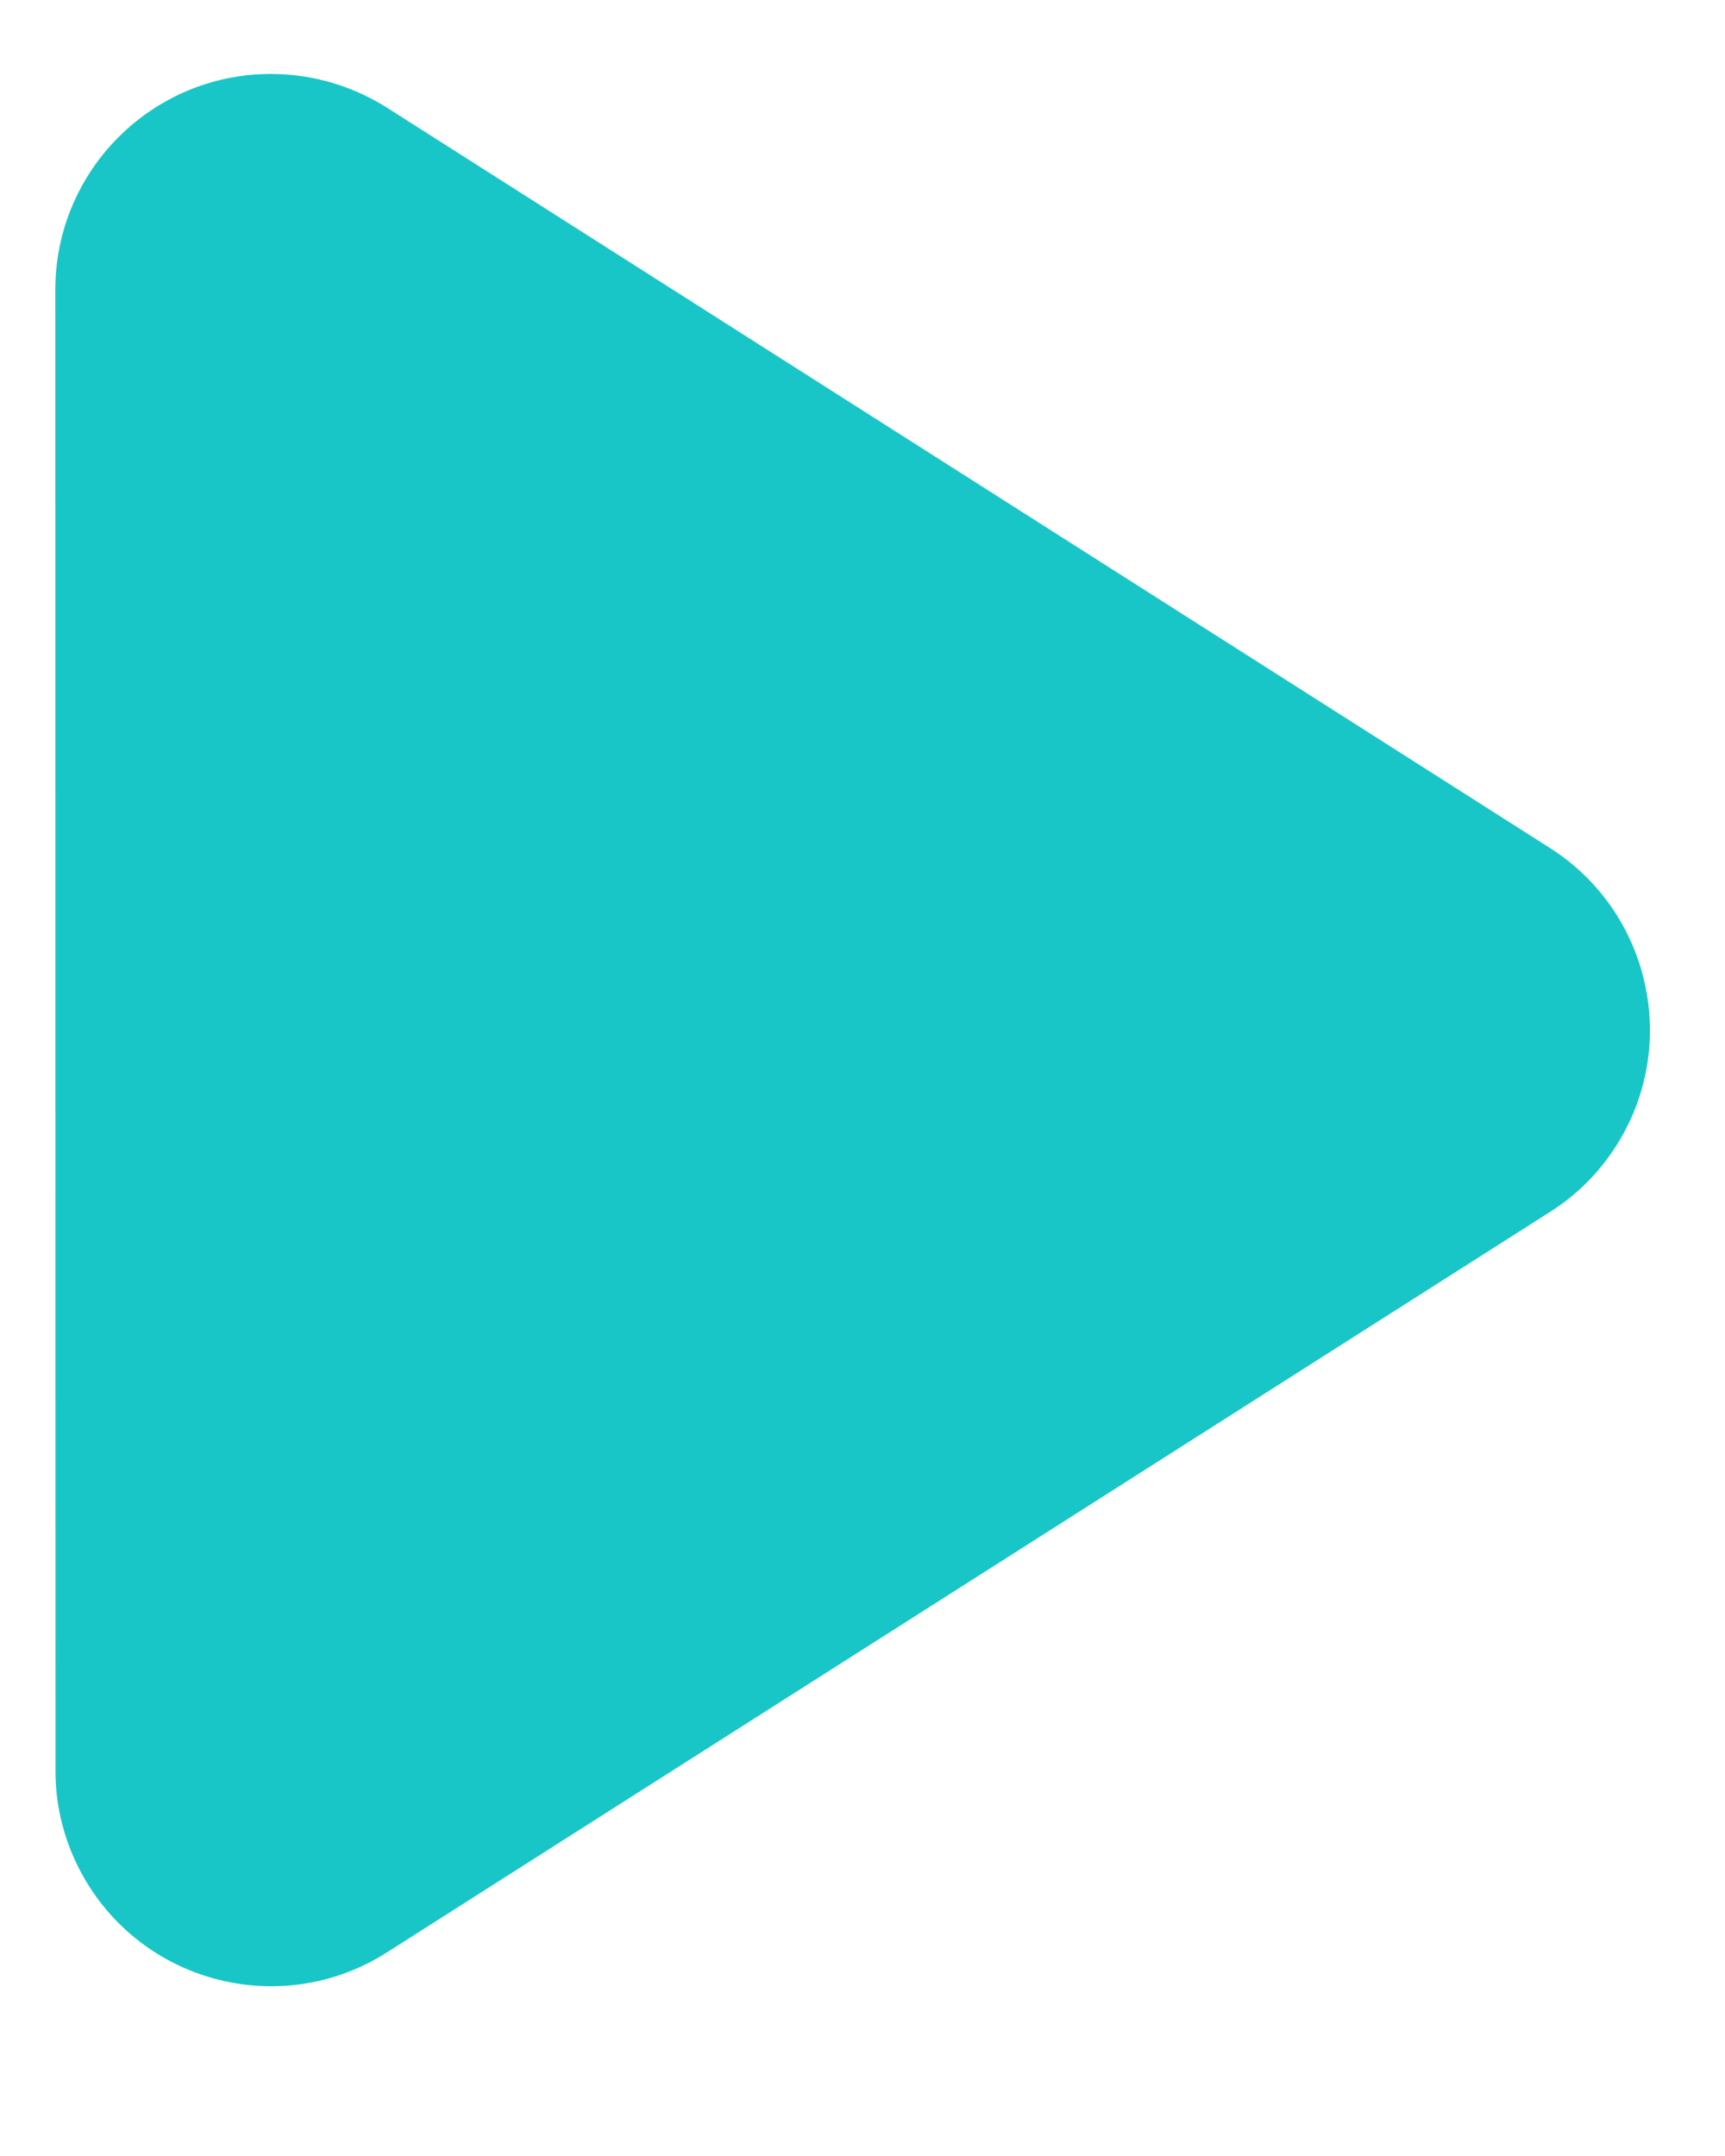<?xml version="1.0" encoding="UTF-8"?>
<svg width="8px" height="10px" viewBox="0 0 8 10" version="1.1" xmlns="http://www.w3.org/2000/svg" xmlns:xlink="http://www.w3.org/1999/xlink">
    <!-- Generator: Sketch 55.2 (78181) - https://sketchapp.com -->
    <title>green arrow@1x</title>
    <desc>Created with Sketch.</desc>
    <g id="Page-1" stroke="none" stroke-width="1" fill="none" fill-rule="evenodd">
        <path d="M-1.242,1.726 L5.001,0.34 C5.54,0.221 6.075,0.561 6.194,1.1 C6.226,1.243 6.226,1.391 6.194,1.533 L4.808,7.777 C4.689,8.316 4.154,8.656 3.615,8.536 C3.43,8.495 3.259,8.402 3.125,8.267 L-1.733,3.41 C-2.123,3.019 -2.123,2.386 -1.733,1.996 C-1.598,1.861 -1.428,1.768 -1.242,1.726 Z" id="green-arrow" fill="#19C6C7" fill-rule="nonzero" transform="translate(1.757, 4.778) scale(-1, -1) rotate(225) translate(-1.757, -4.778) "></path>
    </g>
</svg>